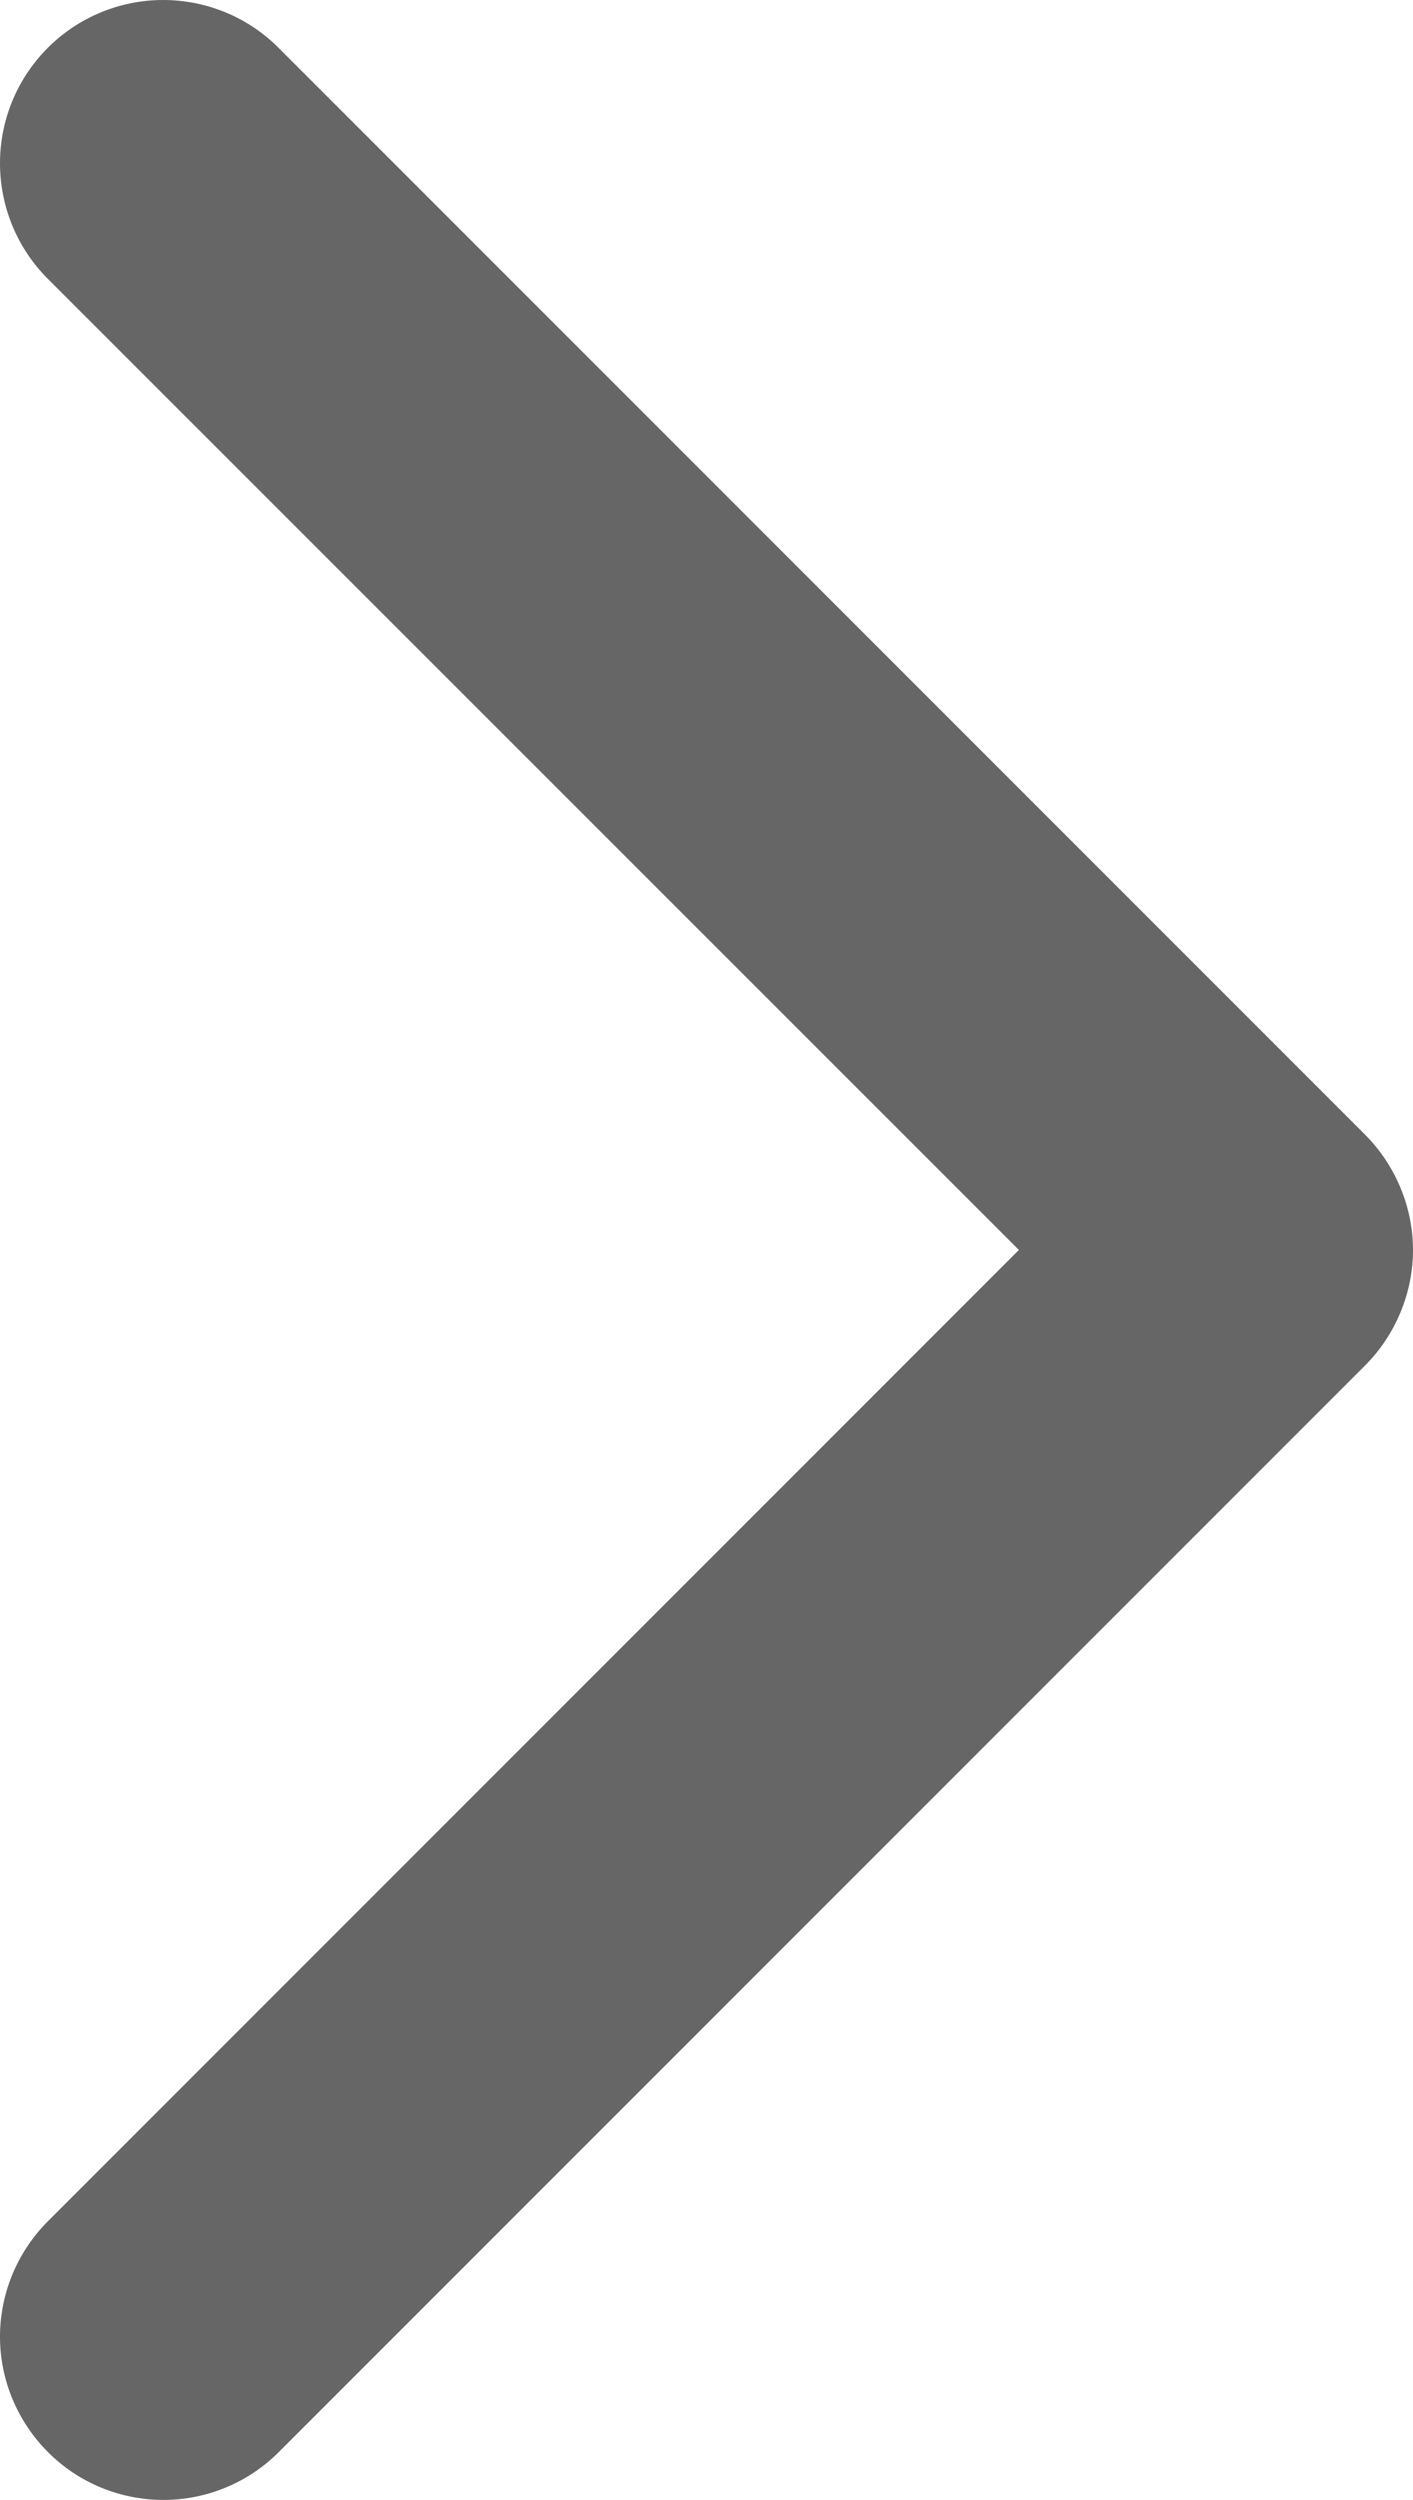 <svg xmlns="http://www.w3.org/2000/svg" xmlns:xlink="http://www.w3.org/1999/xlink" fill="none" version="1.1" width="6.504" height="11.504" viewBox="0 0 6.504 11.504"><g transform="matrix(0,-1,1,0,-11.504,11.504)"><path d="M11.283,12.787C11.283,12.787,6.283,17.787,6.283,17.787C6.213,17.857,6.13,17.912,6.039,17.95C5.948,17.988,5.85,18.008,5.751,18.008C5.653,18.008,5.555,17.988,5.464,17.95C5.373,17.912,5.29,17.857,5.22,17.787C5.22,17.787,0.22,12.787,0.22,12.787C0.079,12.646,-2.09952e-9,12.455,0,12.256C2.09952e-9,12.057,0.079,11.865,0.22,11.725C0.361,11.584,0.552,11.504,0.751,11.504C0.951,11.504,1.142,11.584,1.283,11.725C1.283,11.725,5.752,16.194,5.752,16.194C5.752,16.194,10.221,11.724,10.221,11.724C10.362,11.583,10.553,11.504,10.753,11.504C10.952,11.504,11.143,11.583,11.284,11.724C11.425,11.865,11.504,12.056,11.504,12.255C11.504,12.454,11.425,12.646,11.284,12.786C11.284,12.786,11.283,12.787,11.283,12.787Z" fill="#000000" fill-opacity="0.6"/></g></svg>
